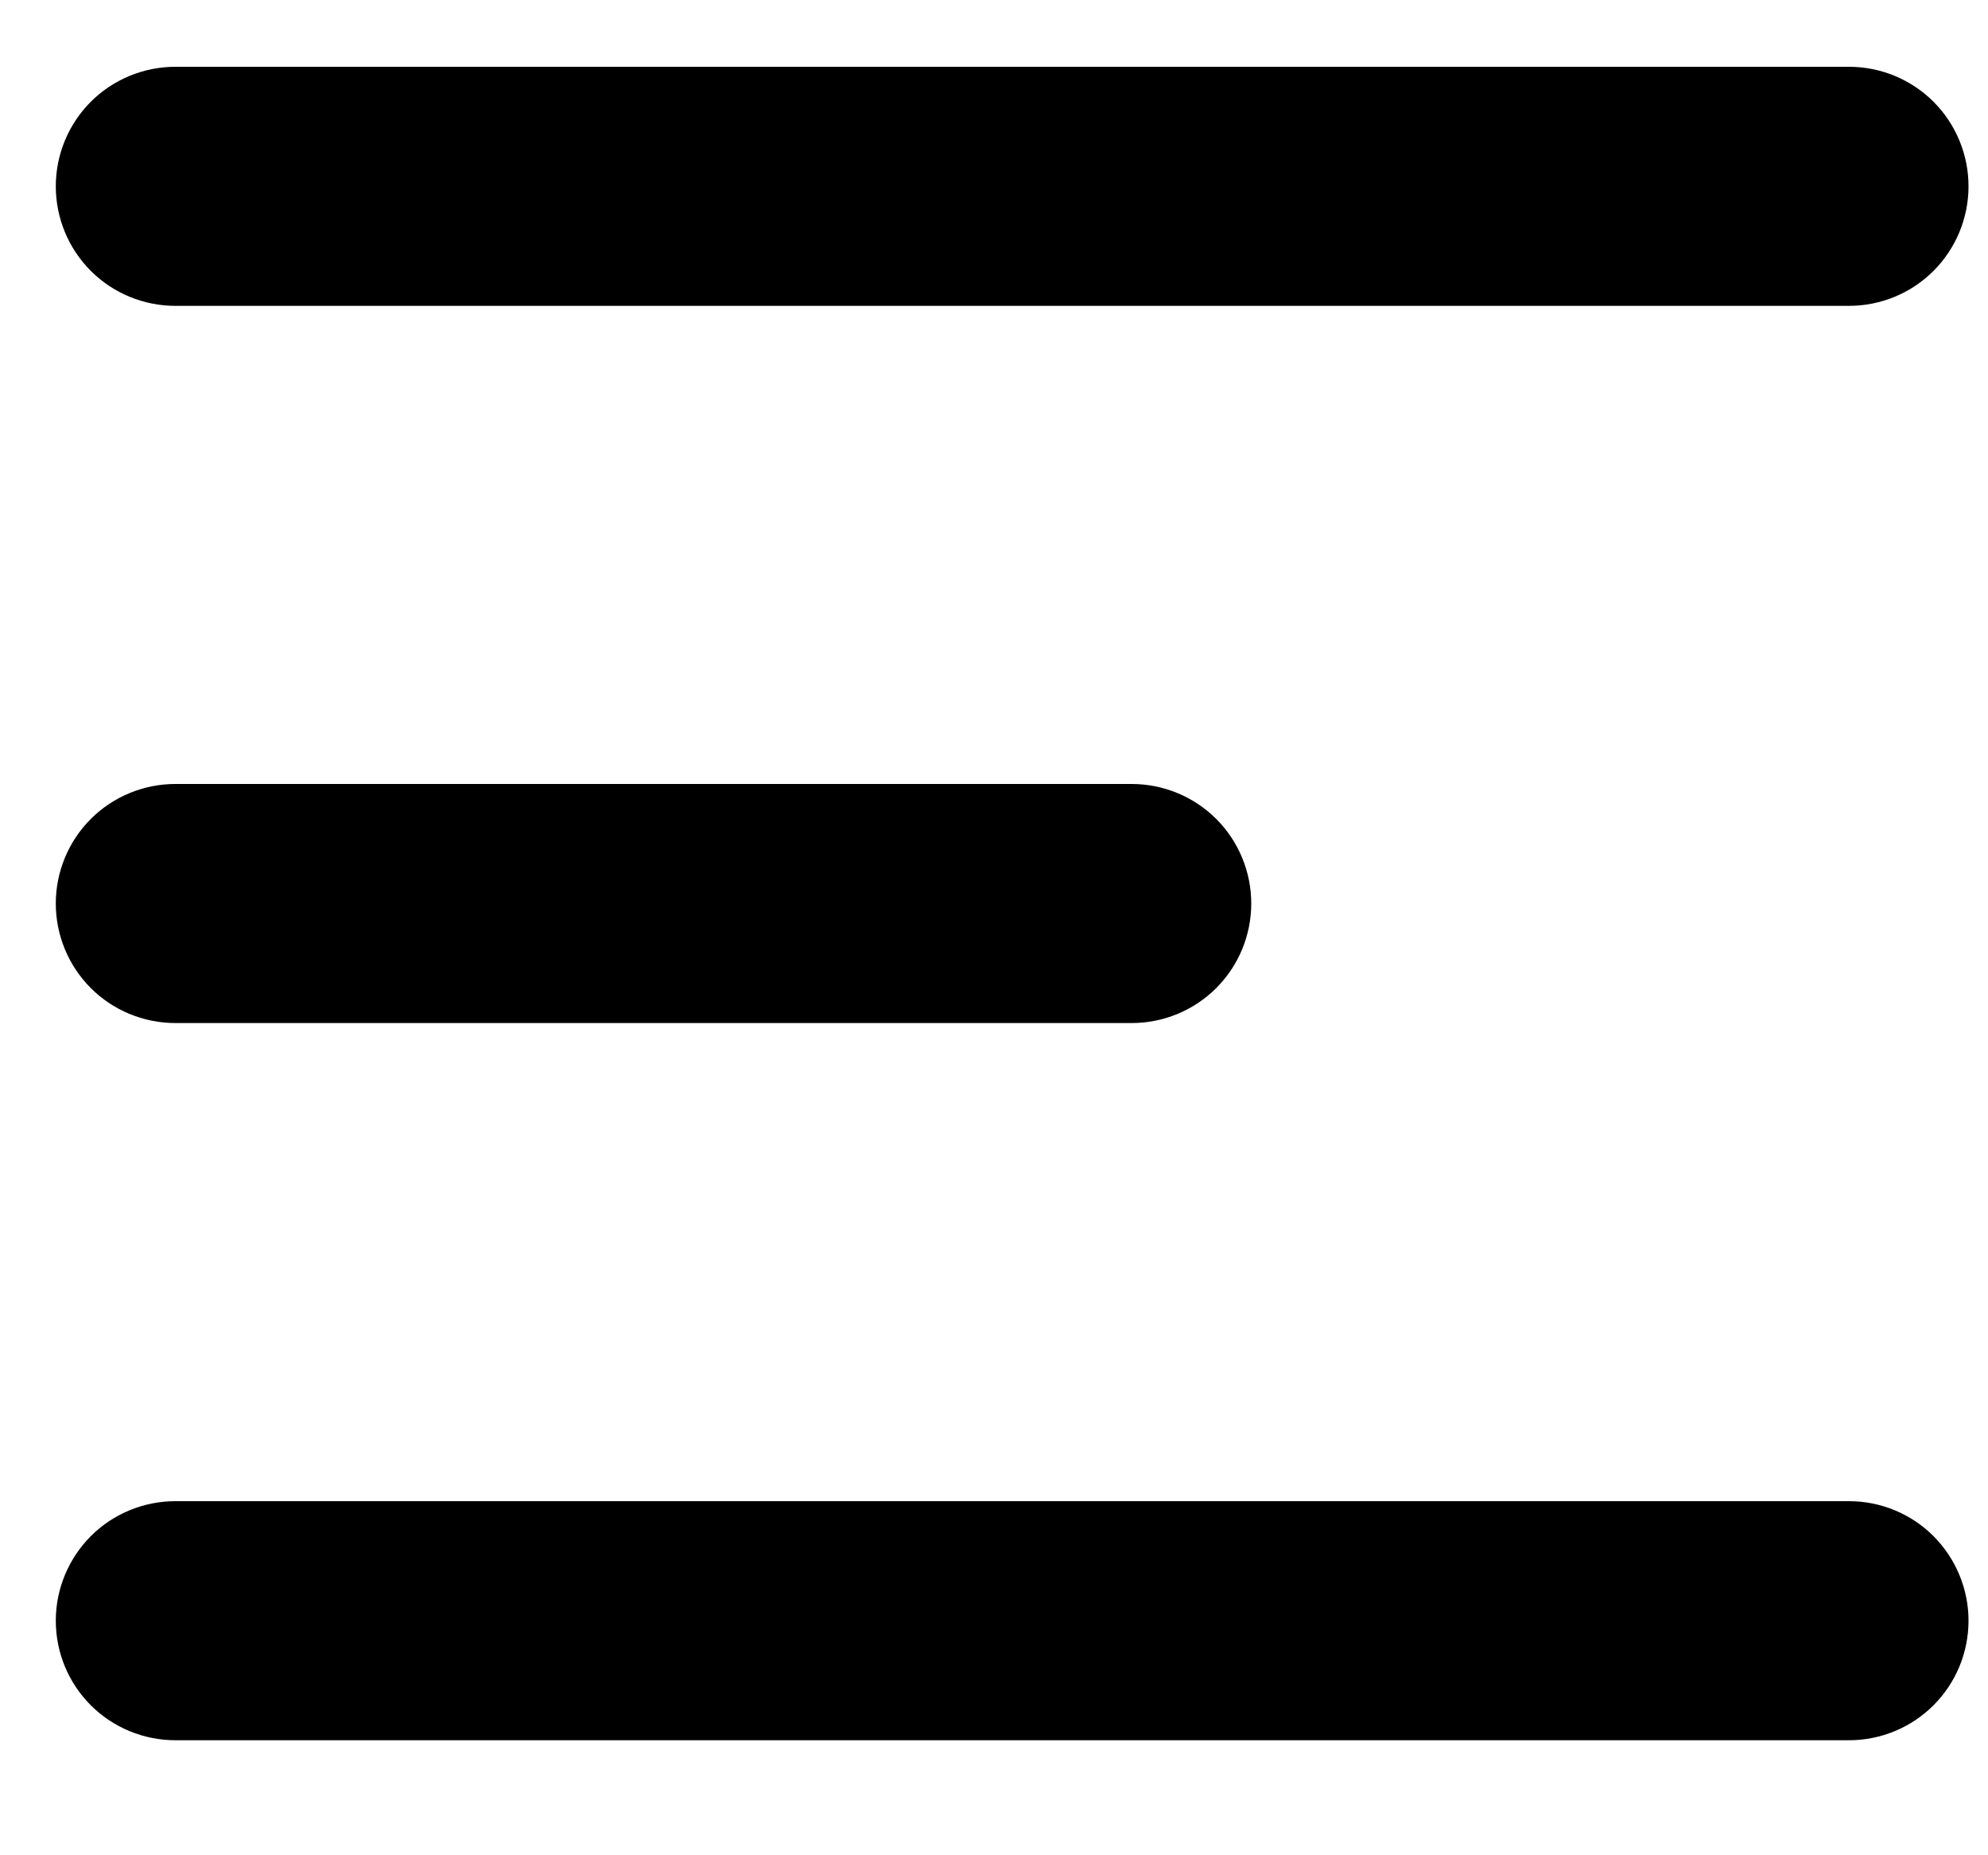 <svg viewBox="0 0 15 14" >
<path d="M0.421 1.406C0.421 1.167 0.516 0.937 0.685 0.768C0.854 0.599 1.084 0.504 1.323 0.504H13.951C14.191 0.504 14.42 0.599 14.589 0.768C14.758 0.937 14.853 1.167 14.853 1.406C14.853 1.645 14.758 1.875 14.589 2.044C14.42 2.213 14.191 2.308 13.951 2.308H1.323C1.084 2.308 0.854 2.213 0.685 2.044C0.516 1.875 0.421 1.645 0.421 1.406ZM0.421 12.23C0.421 11.991 0.516 11.762 0.685 11.592C0.854 11.423 1.084 11.328 1.323 11.328H13.951C14.191 11.328 14.42 11.423 14.589 11.592C14.758 11.762 14.853 11.991 14.853 12.23C14.853 12.47 14.758 12.699 14.589 12.868C14.42 13.037 14.191 13.132 13.951 13.132H1.323C1.084 13.132 0.854 13.037 0.685 12.868C0.516 12.699 0.421 12.47 0.421 12.23ZM1.323 5.916C1.084 5.916 0.854 6.011 0.685 6.18C0.516 6.349 0.421 6.579 0.421 6.818C0.421 7.057 0.516 7.287 0.685 7.456C0.854 7.625 1.084 7.72 1.323 7.72H8.539C8.778 7.72 9.008 7.625 9.177 7.456C9.346 7.287 9.441 7.057 9.441 6.818C9.441 6.579 9.346 6.349 9.177 6.18C9.008 6.011 8.778 5.916 8.539 5.916H1.323Z" />
</svg>
